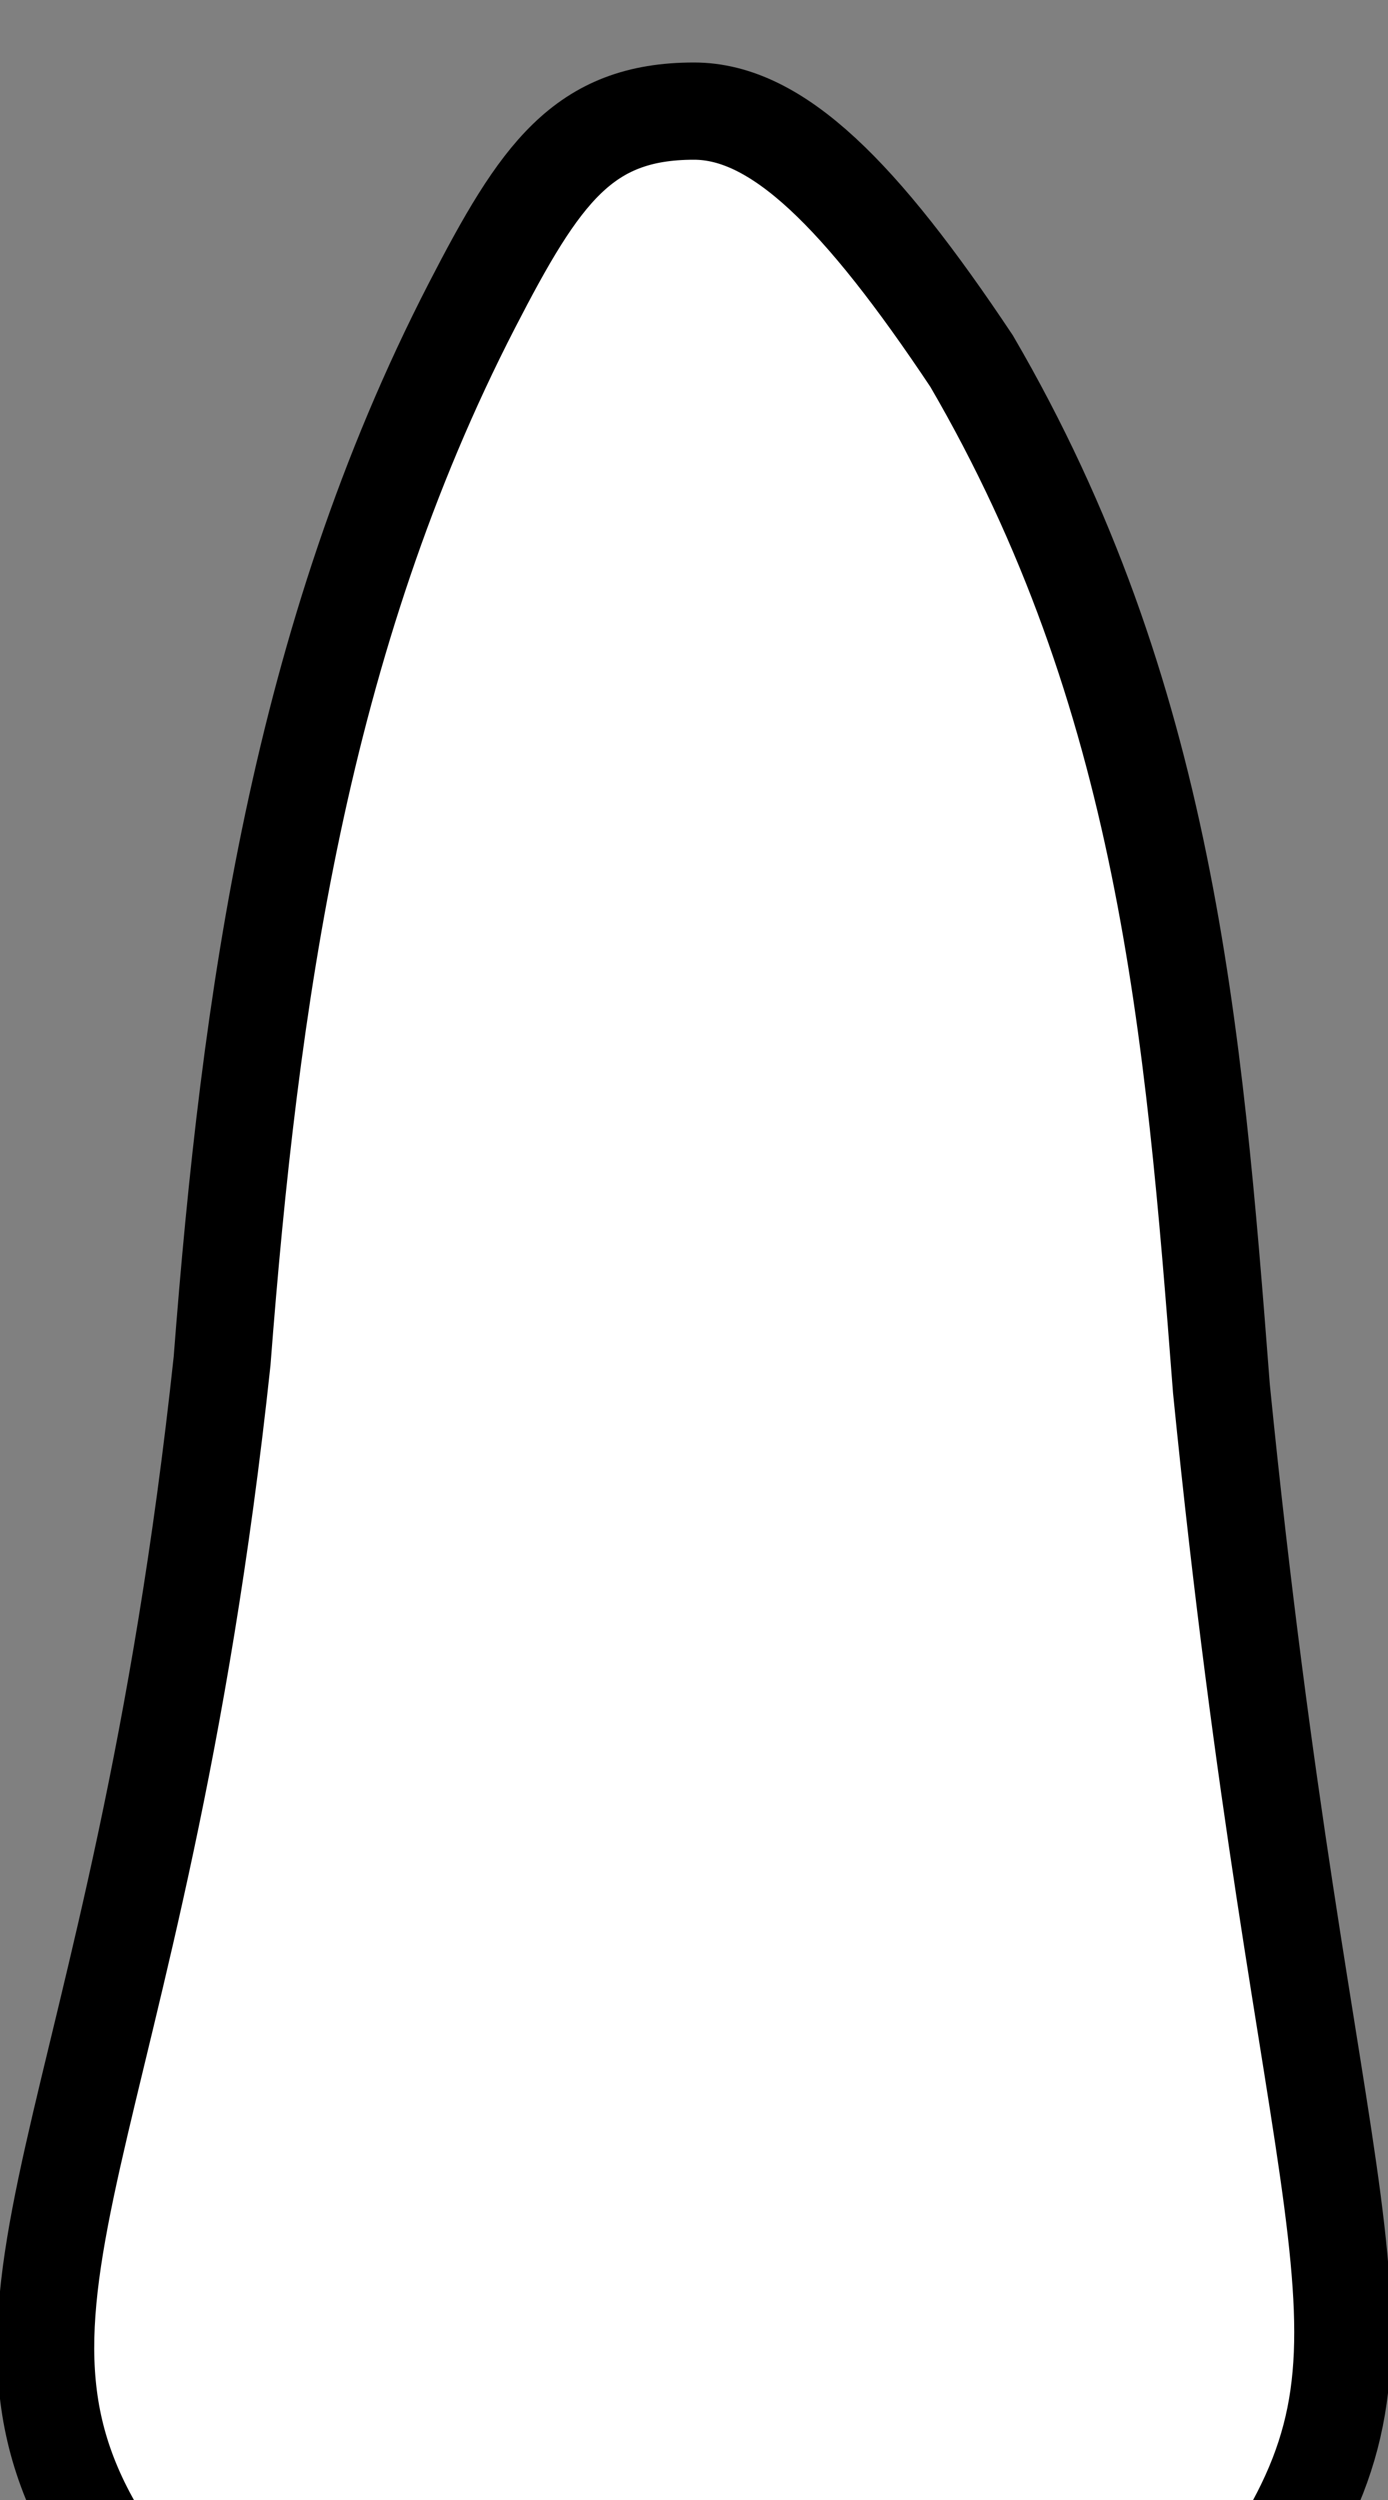 <?xml version="1.0" encoding="utf-8" standalone="no"?>
<svg version="1.1" xmlns="http://www.w3.org/2000/svg" viewBox="-2.5 -9 5 9" fill="white" stroke="black" stroke-width="0.35">
	<rect x="-2.5" y="-9" width="5" height="9" fill="#808080" stroke="none"/>
	<path d="M-2.1,0.2 c-0.6,-0.9,0.1,-1.5,0.4,-4.3 c0.1,-1.3,0.28,-2.597,0.9,-3.8 c0.245,-0.475,0.4,-0.7,0.8,-0.7 c0.3,0,0.6,0.3,1,0.9 C1.7,-6.5,1.8,-5.3,1.9,-4 c0.3,3,0.7,3.4,0.2,4.2 c-0.4,0.7,-1.261,1.2,-2.2,1.2 S-1.7,0.9,-2.1,0.2 z"/>
</svg>
